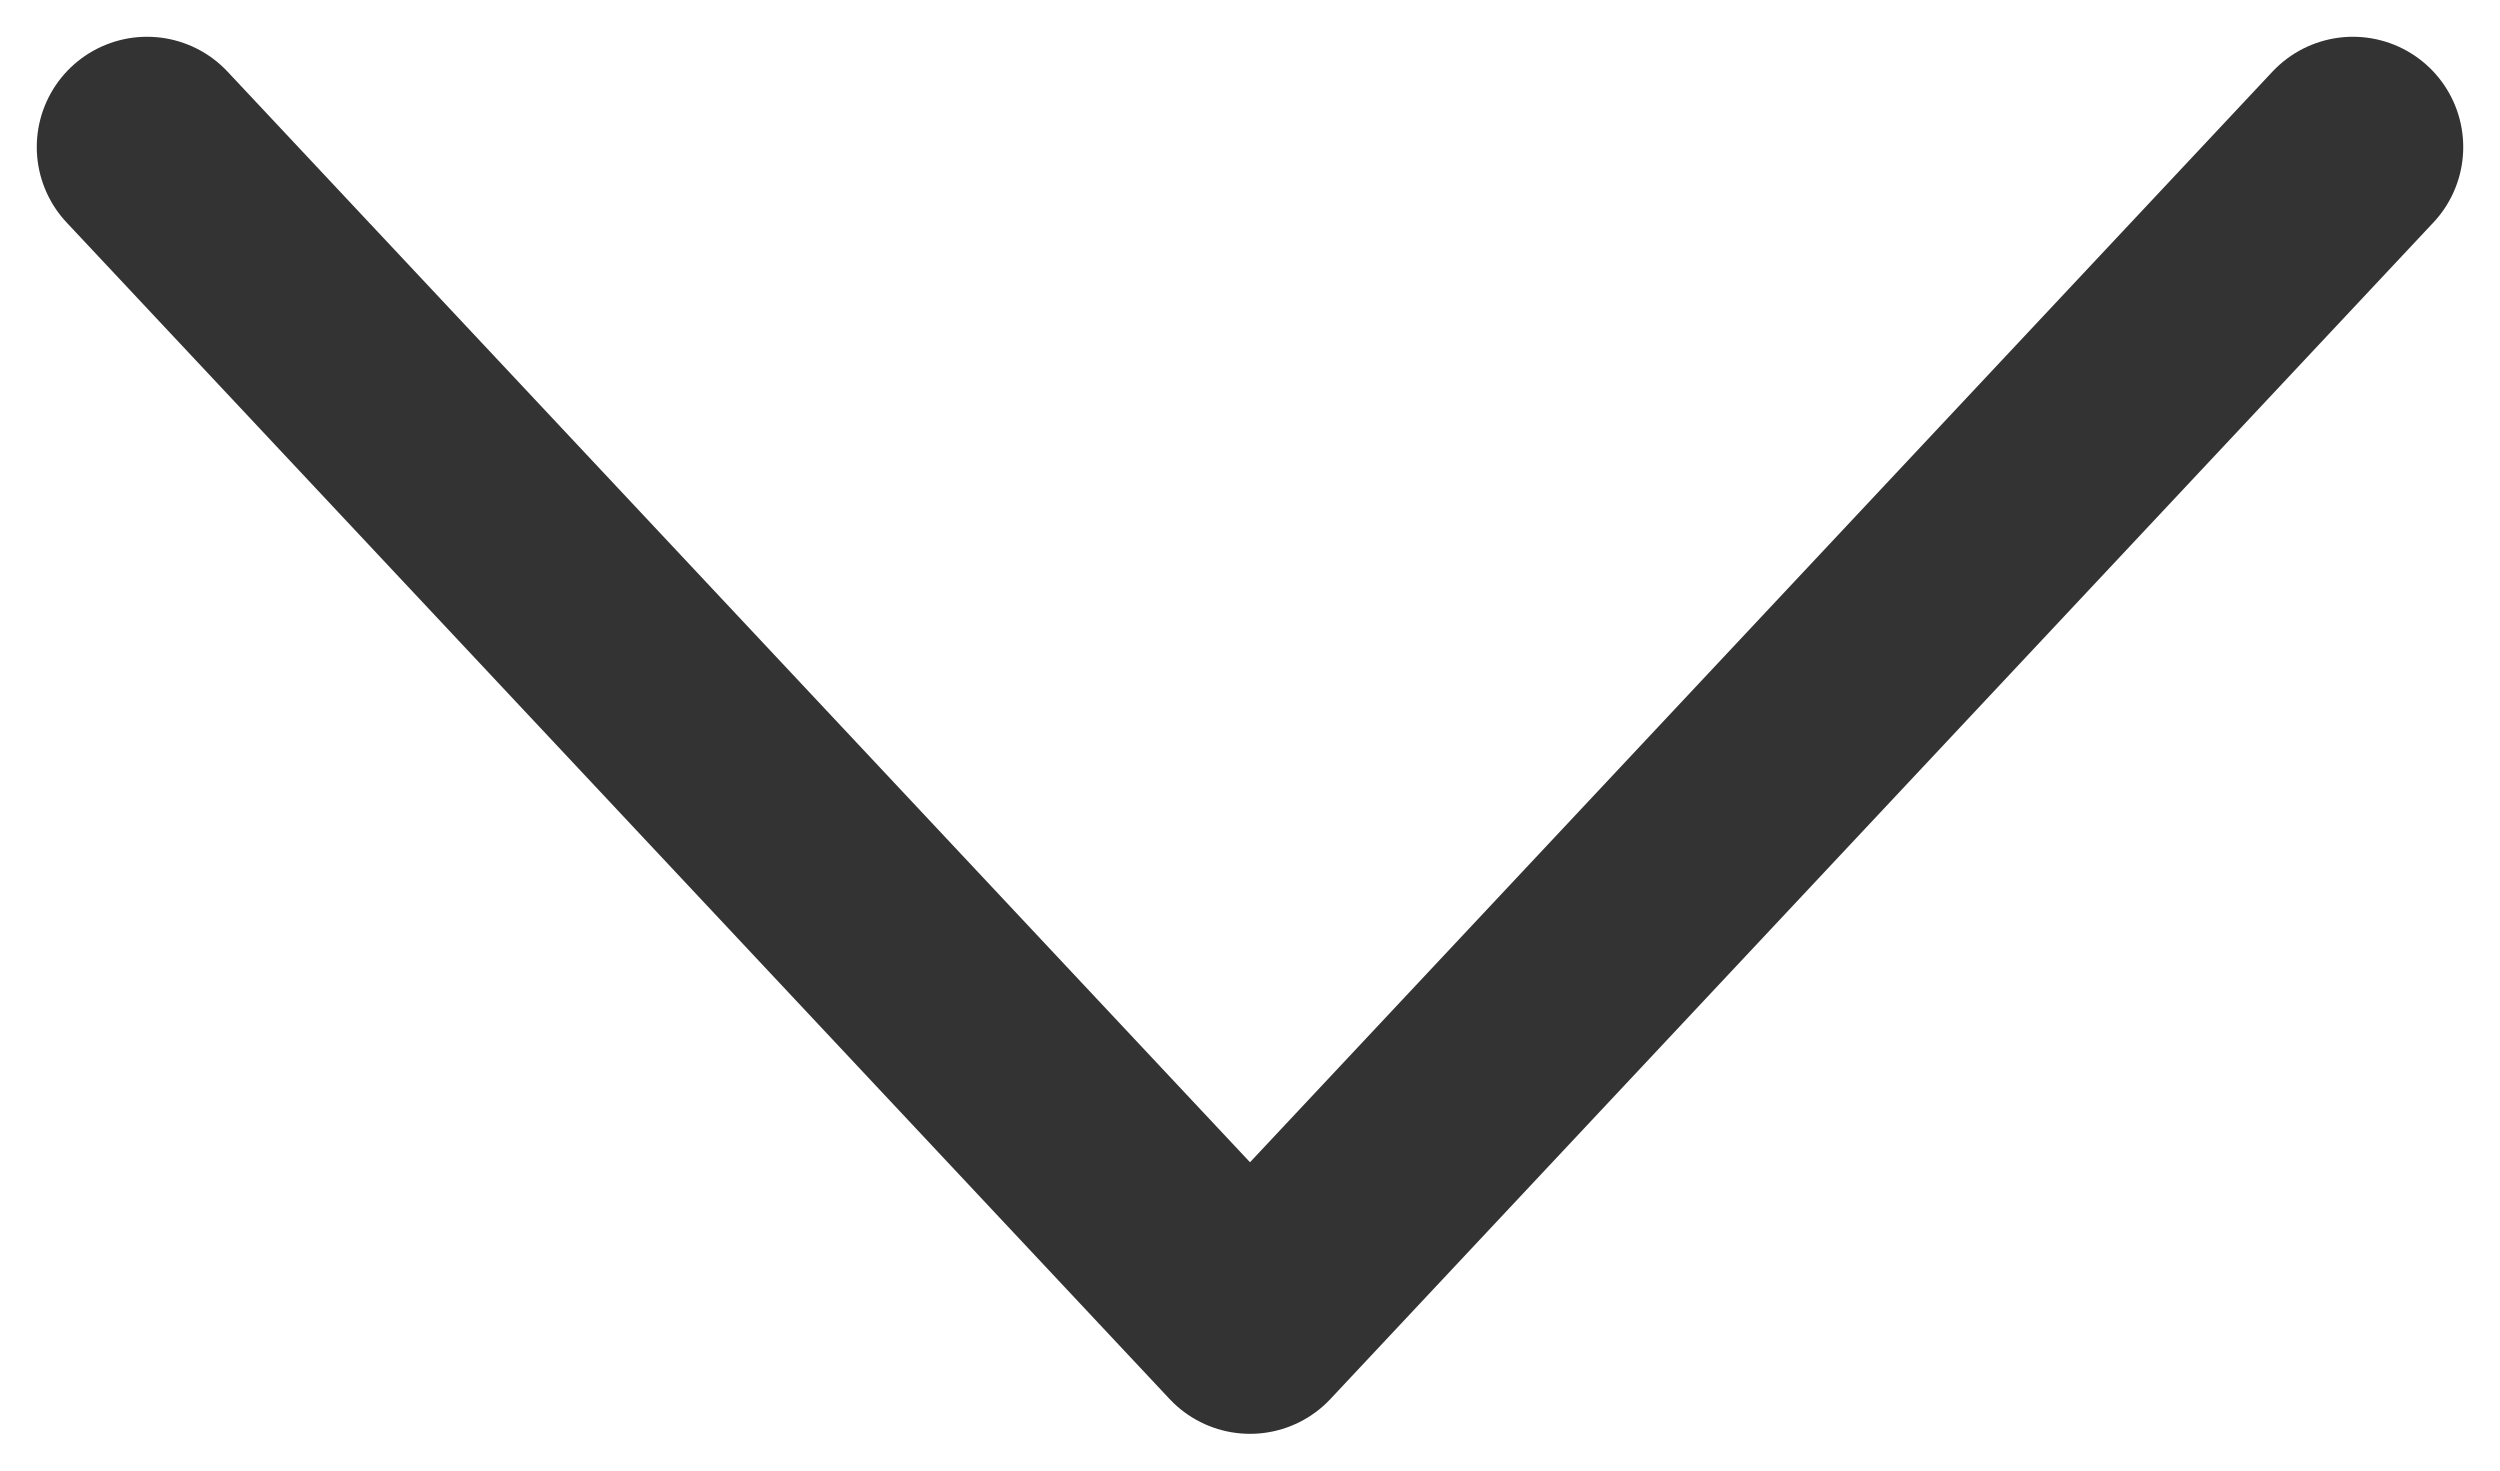 <svg width="17" height="10" viewBox="0 0 17 10" fill="none" xmlns="http://www.w3.org/2000/svg">
<path opacity="0.8" d="M16 1L8.5 9L1 1" stroke="black" stroke-width="1.5" stroke-linecap="round" stroke-linejoin="round"/>
</svg>
